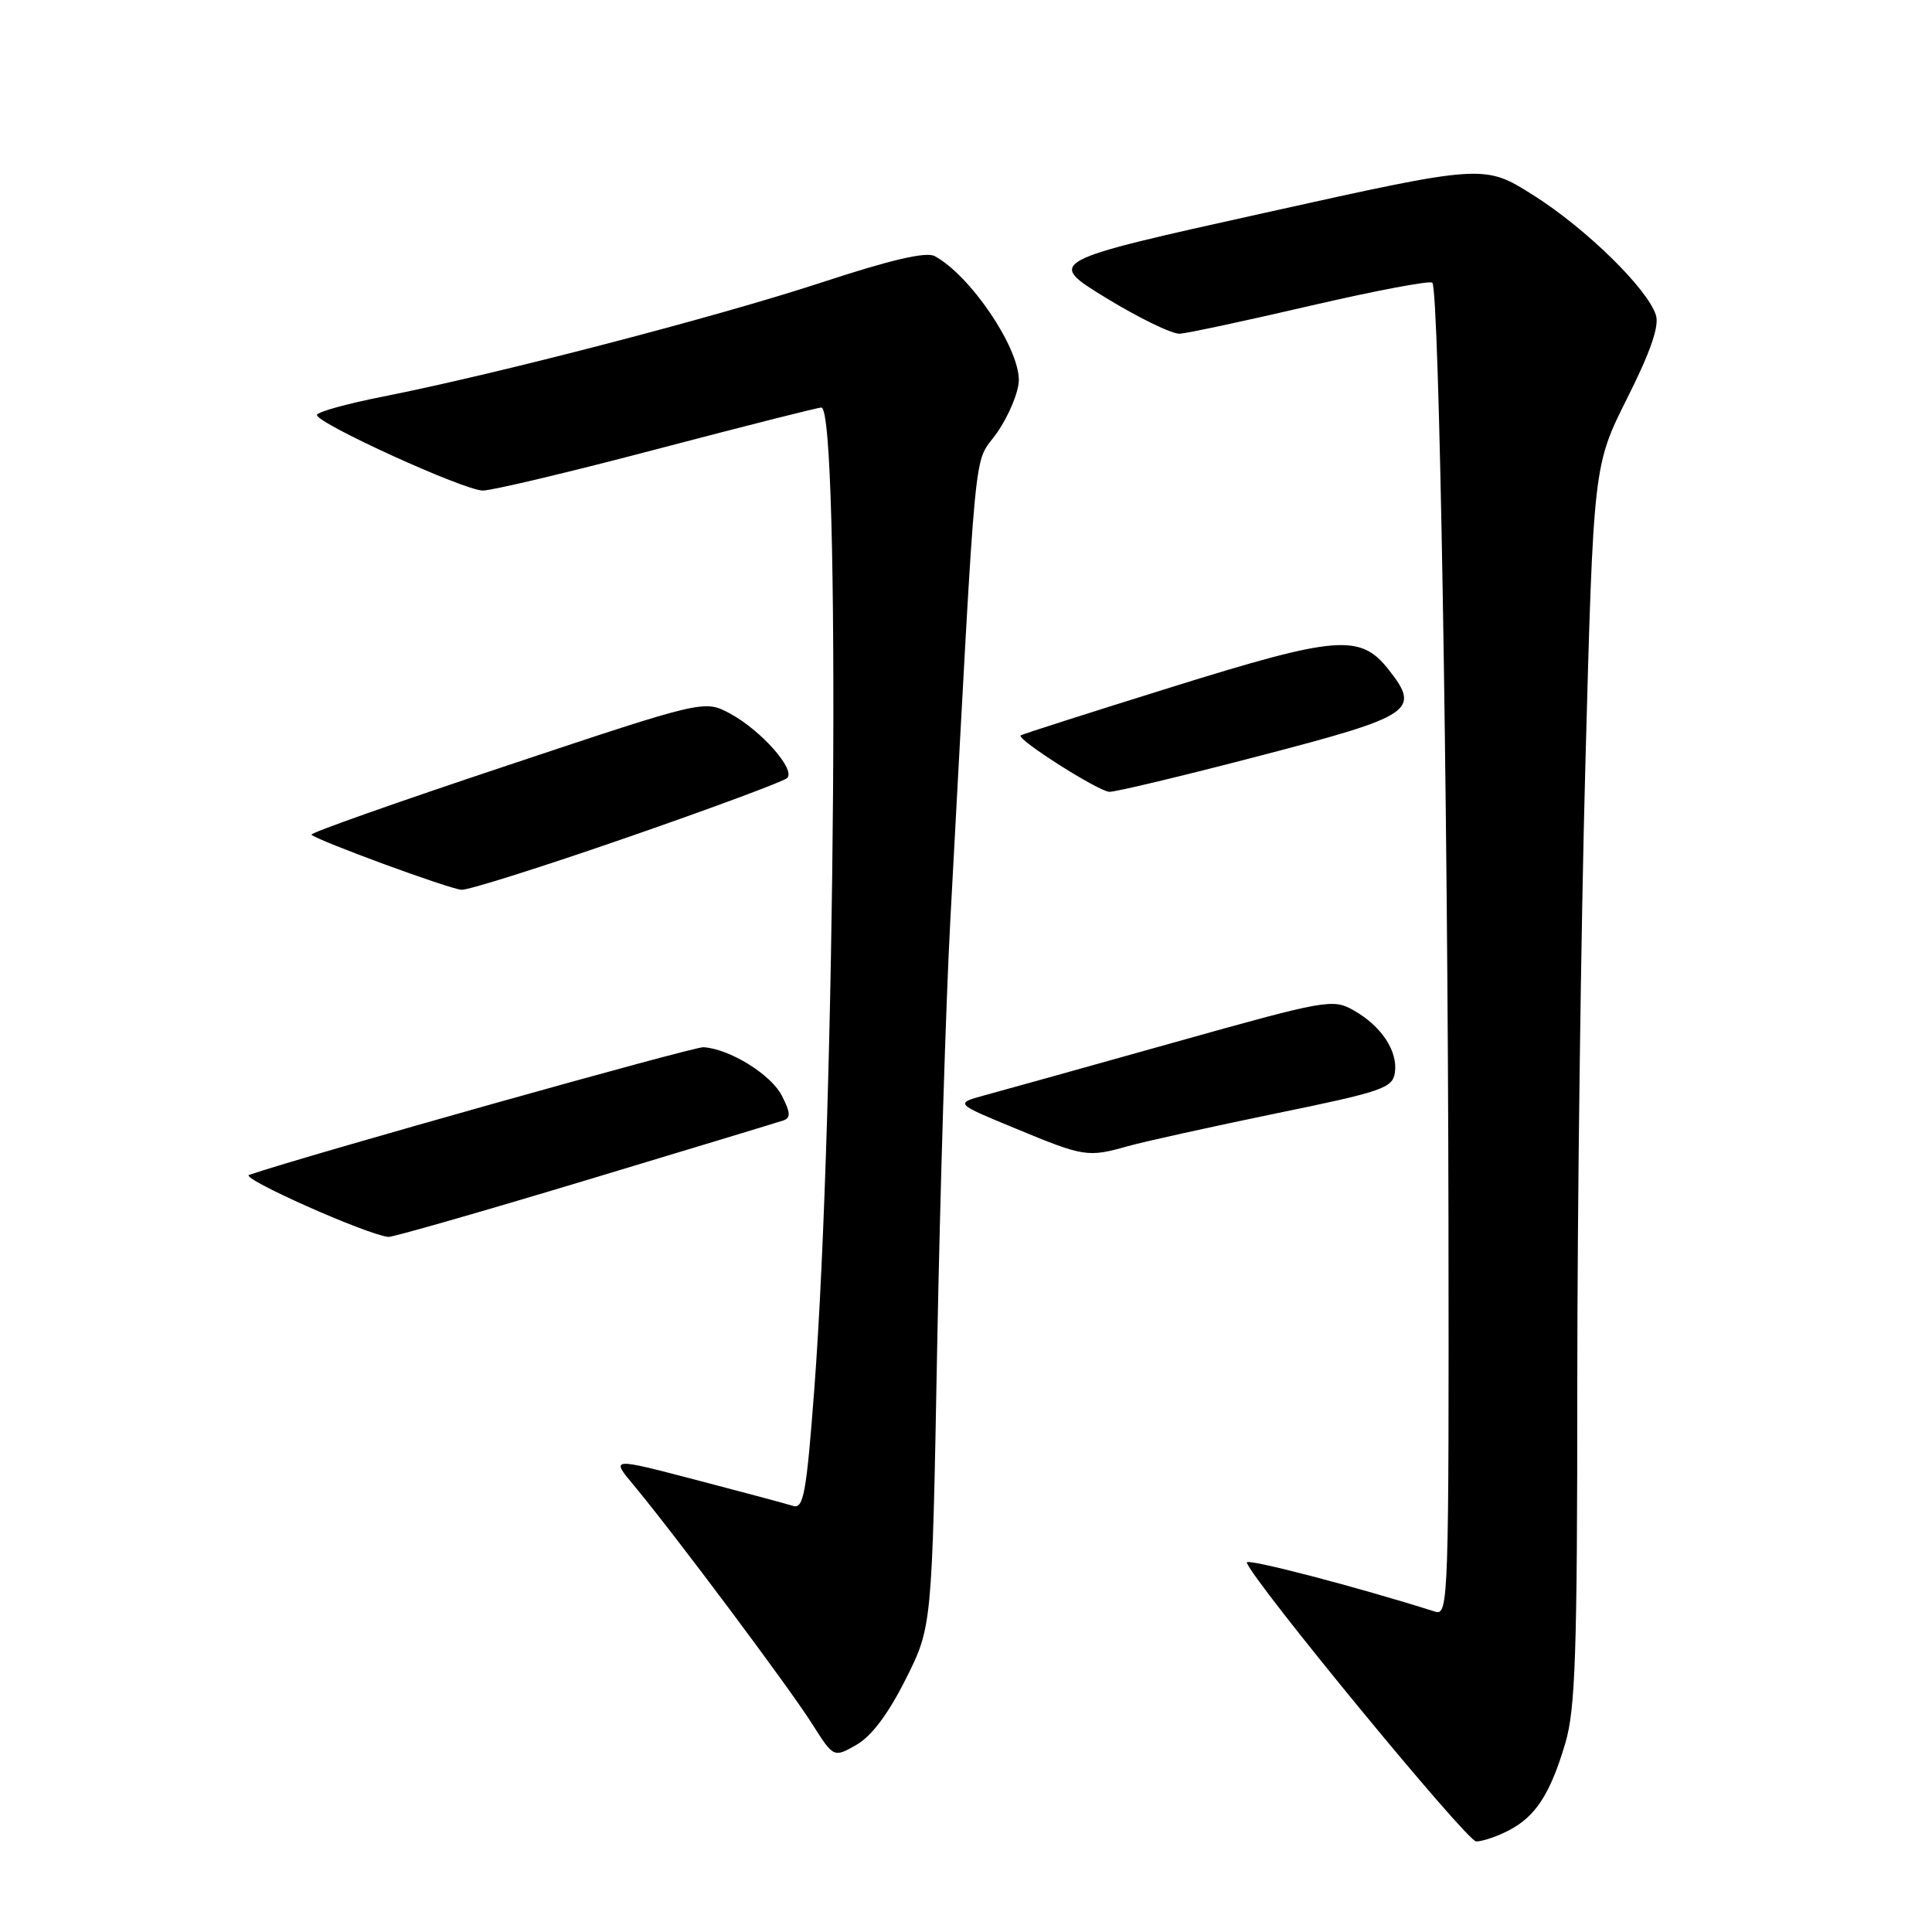 <?xml version="1.0" encoding="UTF-8" standalone="no"?>
<!DOCTYPE svg PUBLIC "-//W3C//DTD SVG 1.1//EN" "http://www.w3.org/Graphics/SVG/1.1/DTD/svg11.dtd" >
<svg xmlns="http://www.w3.org/2000/svg" xmlns:xlink="http://www.w3.org/1999/xlink" version="1.1" viewBox="0 0 256 256">
 <g >
 <path fill="currentColor"
d=" M 199.90 242.55 C 203.47 240.71 205.42 237.71 207.41 230.99 C 208.75 226.47 209.00 219.08 209.00 183.28 C 209.00 159.98 209.48 123.09 210.07 101.31 C 211.14 61.69 211.14 61.69 215.61 52.77 C 218.70 46.62 219.88 43.21 219.42 41.76 C 218.31 38.26 210.15 30.27 203.20 25.88 C 196.66 21.75 196.66 21.75 167.64 28.19 C 138.63 34.62 138.63 34.62 146.56 39.48 C 150.93 42.15 155.32 44.28 156.33 44.22 C 157.33 44.16 165.14 42.49 173.69 40.50 C 182.24 38.52 189.48 37.15 189.79 37.46 C 190.70 38.37 191.85 105.35 191.93 161.82 C 192.00 211.83 191.92 214.11 190.19 213.56 C 179.72 210.24 164.97 206.40 165.20 207.05 C 166.15 209.71 194.37 244.00 195.60 244.00 C 196.43 244.00 198.36 243.35 199.90 242.55 Z  M 120.00 222.52 C 123.50 215.56 123.50 215.56 124.18 178.53 C 124.56 158.16 125.34 132.72 125.92 122.00 C 129.52 55.46 128.89 61.95 132.11 57.34 C 133.70 55.05 135.00 51.90 135.00 50.34 C 134.99 45.96 128.55 36.48 123.86 33.94 C 122.72 33.32 118.06 34.41 108.86 37.43 C 94.98 41.99 65.91 49.55 50.75 52.55 C 45.94 53.50 42.00 54.59 42.00 54.99 C 42.00 56.11 61.52 65.00 63.98 65.00 C 65.20 65.00 75.60 62.53 87.09 59.50 C 98.58 56.48 108.37 54.00 108.83 54.00 C 111.39 54.00 110.72 147.10 107.89 184.20 C 106.85 197.90 106.47 199.97 105.09 199.54 C 104.22 199.27 98.42 197.71 92.21 196.09 C 80.91 193.14 80.91 193.14 83.99 196.82 C 89.26 203.14 104.55 223.58 107.57 228.36 C 110.46 232.92 110.46 232.92 113.48 231.20 C 115.47 230.07 117.69 227.12 120.00 222.52 Z  M 77.46 156.45 C 91.23 152.30 103.08 148.71 103.78 148.47 C 104.80 148.13 104.76 147.44 103.58 145.15 C 102.13 142.35 96.67 138.98 93.21 138.76 C 91.90 138.68 40.70 153.06 33.00 155.68 C 31.74 156.10 48.53 163.58 51.46 163.90 C 51.99 163.95 63.69 160.60 77.46 156.45 Z  M 149.50 151.86 C 151.70 151.25 160.47 149.31 169.00 147.55 C 183.15 144.65 184.53 144.18 184.83 142.13 C 185.24 139.28 183.05 135.96 179.37 133.88 C 176.60 132.31 175.78 132.46 155.50 138.15 C 143.95 141.39 132.70 144.53 130.51 145.12 C 126.51 146.21 126.51 146.21 134.51 149.51 C 143.68 153.31 144.11 153.38 149.50 151.86 Z  M 83.15 110.95 C 94.34 107.07 103.86 103.54 104.31 103.09 C 105.44 101.96 100.83 96.76 96.75 94.56 C 93.33 92.72 93.33 92.72 67.10 101.47 C 52.68 106.27 41.05 110.38 41.27 110.60 C 42.05 111.38 59.54 117.80 61.15 117.90 C 62.06 117.96 71.96 114.83 83.15 110.95 Z  M 167.00 100.13 C 187.25 94.85 188.28 94.16 184.00 88.73 C 180.25 83.96 177.18 84.21 155.36 91.01 C 144.44 94.41 135.38 97.31 135.24 97.45 C 134.68 97.96 145.57 104.88 147.00 104.92 C 147.82 104.94 156.82 102.79 167.00 100.13 Z "/>
</g>
</svg>